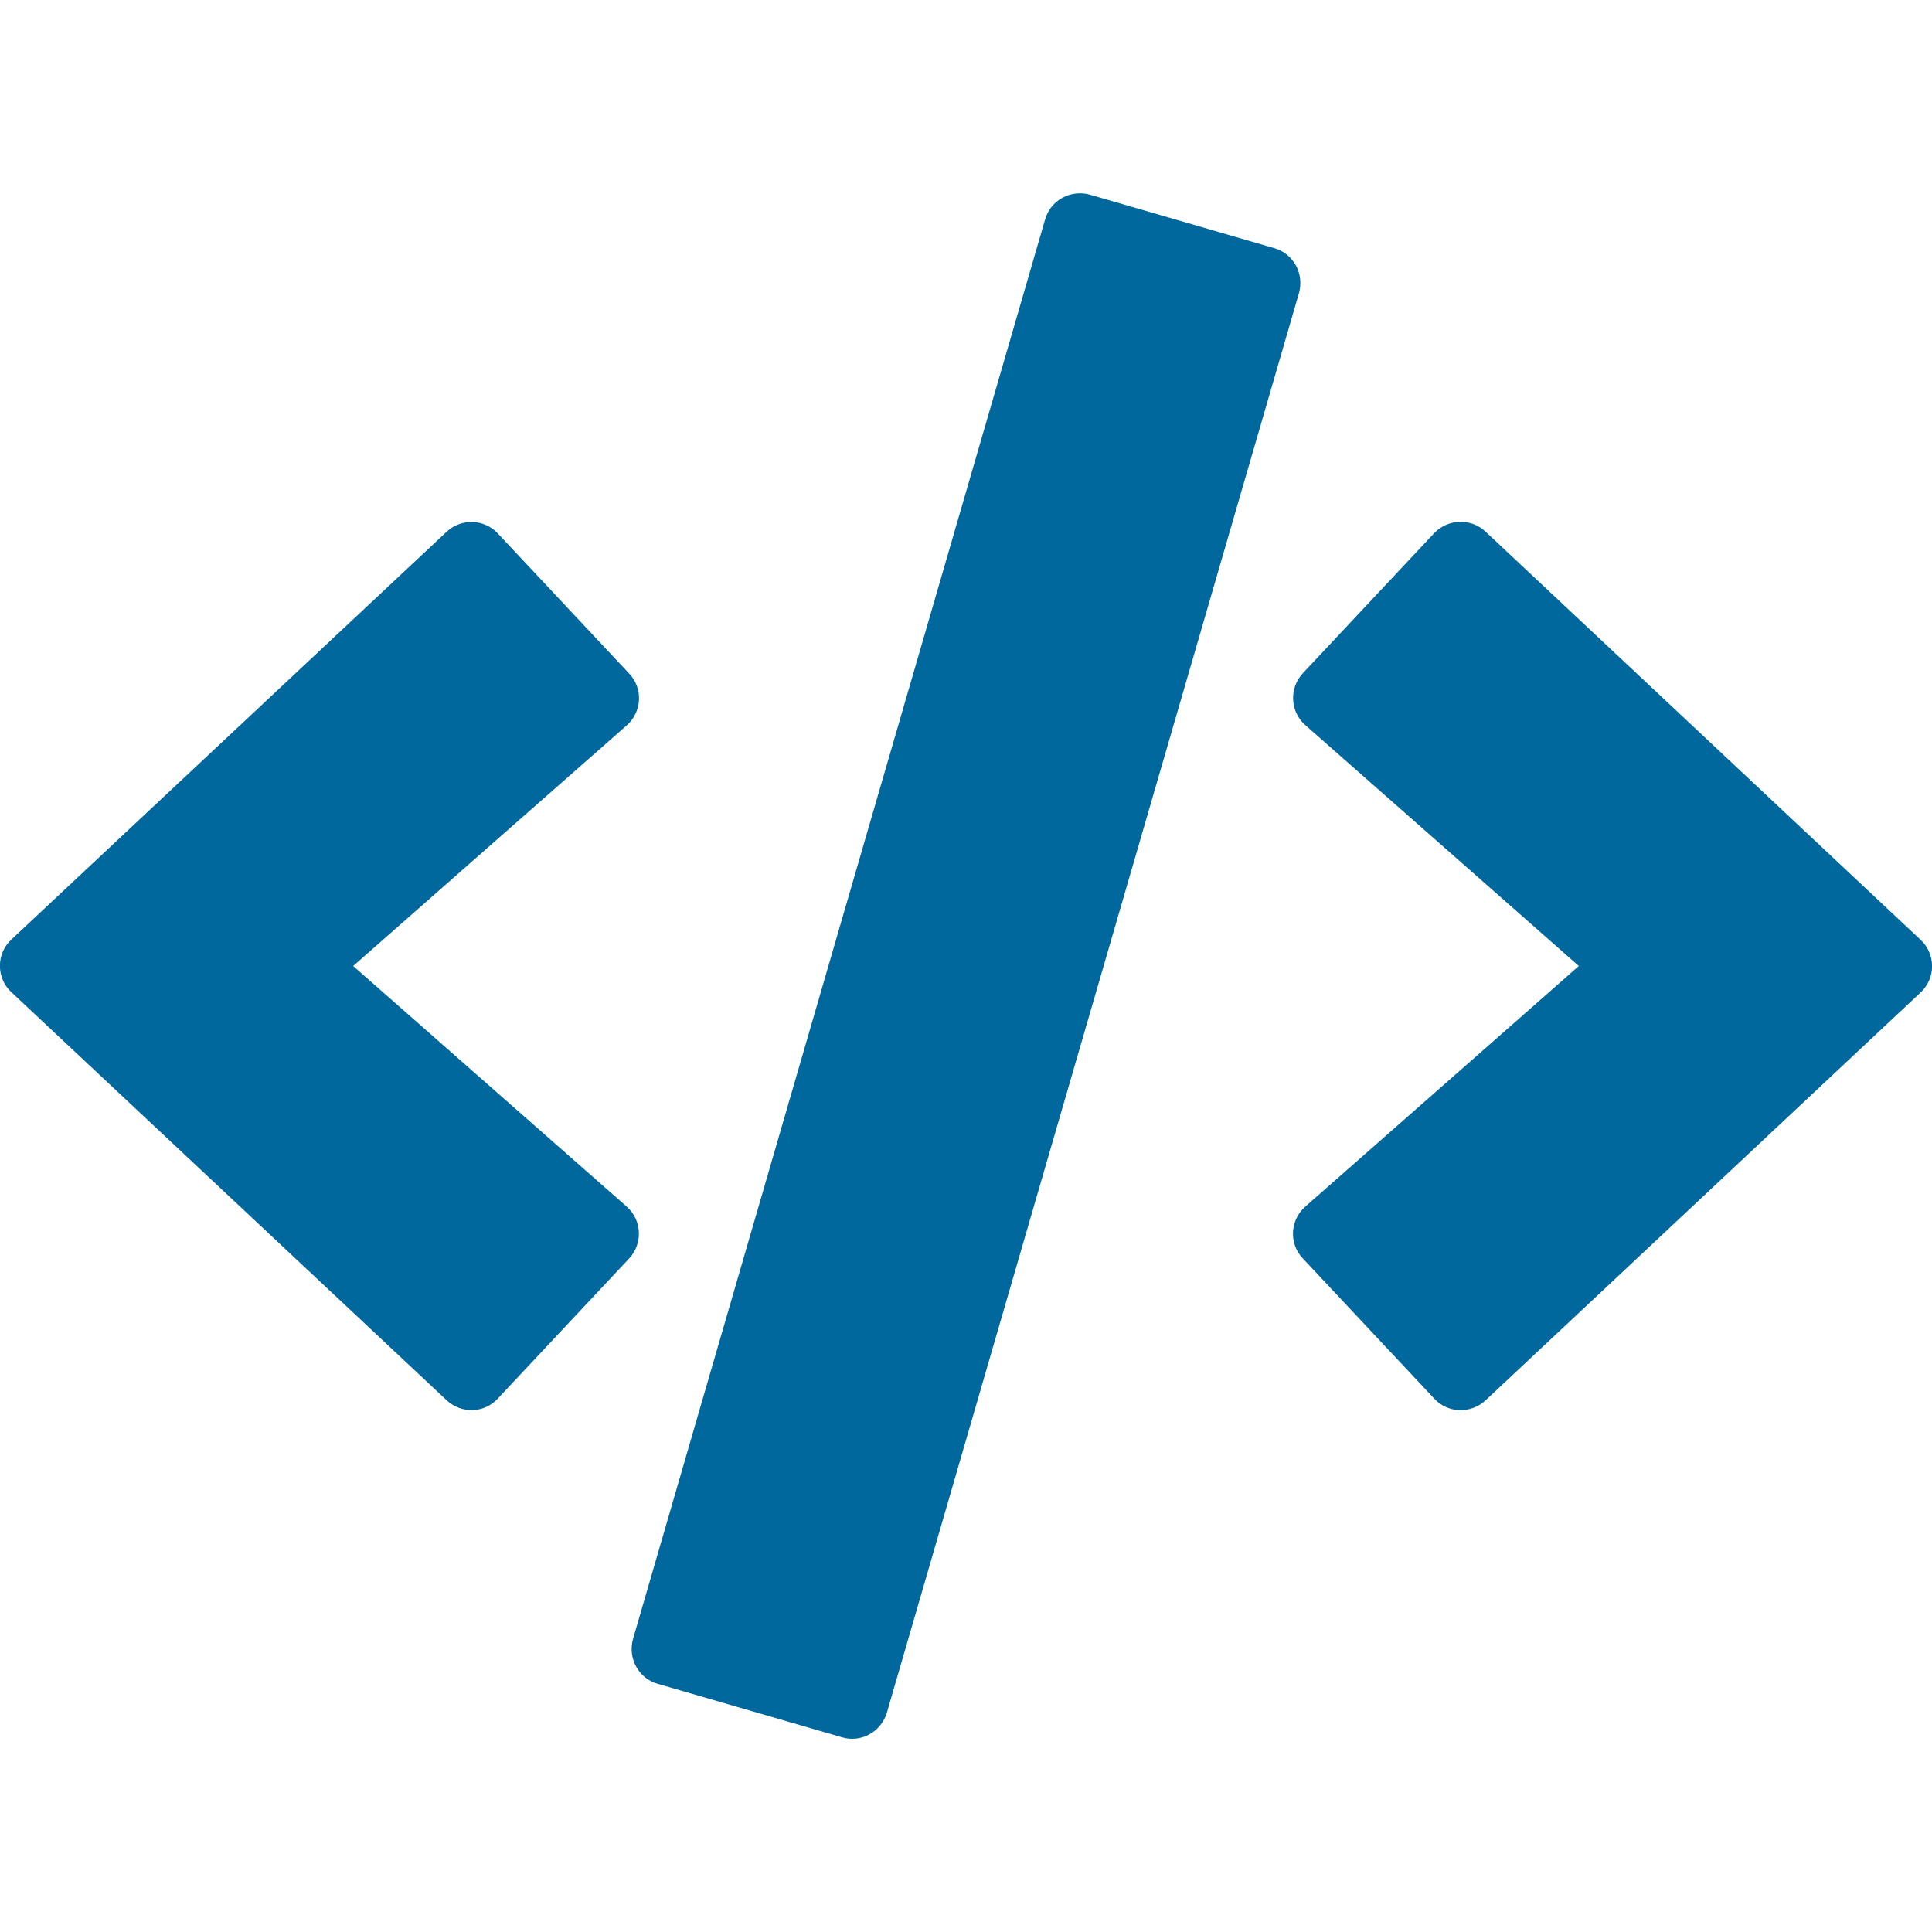 <svg width="100" height="100" viewBox="0 0 100 100" fill="none" xmlns="http://www.w3.org/2000/svg">
<g clip-path="url(#clip0_126_102)">
<path d="M43.578 89.922L34.047 87.156C33.047 86.875 32.484 85.828 32.766 84.828L54.094 11.359C54.375 10.359 55.422 9.797 56.422 10.078L65.953 12.844C66.953 13.125 67.516 14.172 67.234 15.172L45.906 88.641C45.609 89.641 44.578 90.219 43.578 89.922V89.922ZM25.766 72.391L32.562 65.141C33.281 64.375 33.234 63.156 32.438 62.453L18.281 50L32.438 37.547C33.234 36.844 33.297 35.625 32.562 34.859L25.766 27.609C25.062 26.859 23.875 26.812 23.109 27.531L0.594 48.625C-0.203 49.359 -0.203 50.625 0.594 51.359L23.109 72.469C23.875 73.188 25.062 73.156 25.766 72.391V72.391ZM76.891 72.484L99.406 51.375C100.203 50.641 100.203 49.375 99.406 48.641L76.891 27.516C76.141 26.812 74.953 26.844 74.234 27.594L67.438 34.844C66.719 35.609 66.766 36.828 67.562 37.531L81.719 50L67.562 62.453C66.766 63.156 66.703 64.375 67.438 65.141L74.234 72.391C74.938 73.156 76.125 73.188 76.891 72.484V72.484Z" fill="#00689D"/>
</g>
<defs>
<clipPath id="clip0_126_102">
<rect width="100" height="100" fill="white"/>
</clipPath>
</defs>
</svg>
